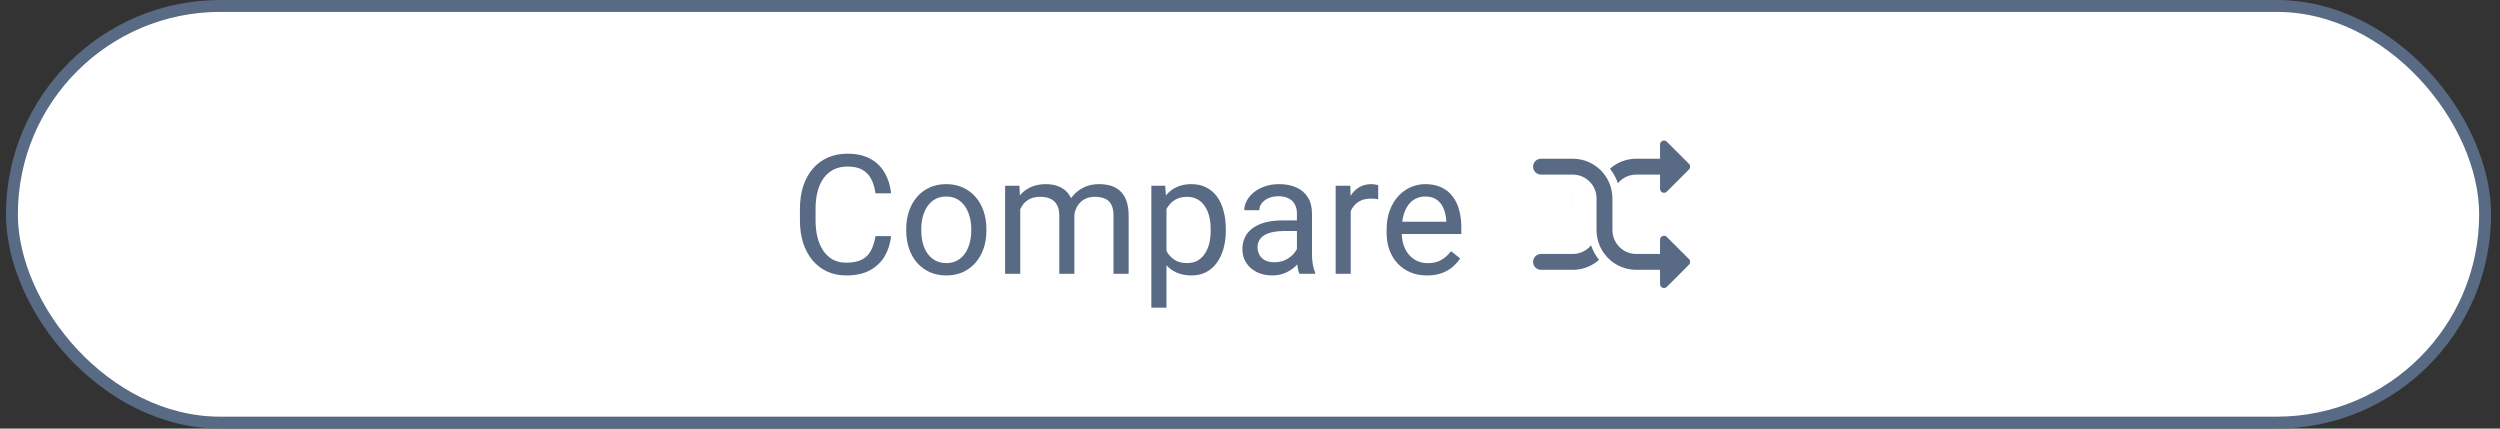 <svg width="210" height="36" viewBox="0 0 210 36" fill="none" xmlns="http://www.w3.org/2000/svg">
<rect x="0" y="0" width="210" height="36" fill="#333333" stroke="none"/>
<rect x="1" y="0.5" width="207.75" height="35" rx="17.5" fill="white"/>
<path d="M73.539 19.835H74.852C74.783 20.464 74.603 21.027 74.311 21.523C74.02 22.02 73.607 22.414 73.074 22.706C72.541 22.993 71.876 23.137 71.078 23.137C70.495 23.137 69.964 23.027 69.485 22.809C69.011 22.59 68.603 22.28 68.262 21.879C67.92 21.473 67.656 20.988 67.469 20.423C67.287 19.853 67.195 19.22 67.195 18.523V17.531C67.195 16.834 67.287 16.203 67.469 15.638C67.656 15.068 67.922 14.58 68.269 14.175C68.62 13.769 69.041 13.457 69.533 13.238C70.025 13.02 70.579 12.91 71.194 12.91C71.946 12.91 72.582 13.051 73.102 13.334C73.621 13.617 74.024 14.008 74.311 14.51C74.603 15.007 74.783 15.583 74.852 16.239H73.539C73.475 15.774 73.357 15.376 73.184 15.043C73.01 14.706 72.764 14.446 72.445 14.264C72.126 14.081 71.709 13.99 71.194 13.99C70.752 13.99 70.363 14.075 70.025 14.243C69.693 14.412 69.412 14.651 69.185 14.961C68.961 15.271 68.793 15.642 68.679 16.075C68.565 16.508 68.508 16.989 68.508 17.518V18.523C68.508 19.01 68.558 19.468 68.658 19.896C68.763 20.325 68.92 20.701 69.13 21.024C69.34 21.348 69.606 21.603 69.93 21.79C70.253 21.972 70.636 22.064 71.078 22.064C71.639 22.064 72.085 21.975 72.418 21.797C72.751 21.619 73.001 21.364 73.17 21.031C73.343 20.699 73.466 20.3 73.539 19.835ZM76.123 19.384V19.227C76.123 18.693 76.201 18.199 76.356 17.743C76.51 17.283 76.734 16.884 77.025 16.547C77.317 16.205 77.67 15.941 78.085 15.754C78.5 15.562 78.965 15.467 79.48 15.467C79.999 15.467 80.466 15.562 80.881 15.754C81.3 15.941 81.656 16.205 81.947 16.547C82.243 16.884 82.469 17.283 82.624 17.743C82.779 18.199 82.856 18.693 82.856 19.227V19.384C82.856 19.917 82.779 20.412 82.624 20.867C82.469 21.323 82.243 21.722 81.947 22.064C81.656 22.401 81.302 22.665 80.888 22.856C80.478 23.043 80.013 23.137 79.493 23.137C78.974 23.137 78.507 23.043 78.092 22.856C77.677 22.665 77.322 22.401 77.025 22.064C76.734 21.722 76.51 21.323 76.356 20.867C76.201 20.412 76.123 19.917 76.123 19.384ZM77.388 19.227V19.384C77.388 19.753 77.431 20.102 77.518 20.43C77.604 20.753 77.734 21.04 77.907 21.291C78.085 21.542 78.306 21.74 78.57 21.886C78.835 22.027 79.142 22.098 79.493 22.098C79.84 22.098 80.143 22.027 80.402 21.886C80.667 21.74 80.885 21.542 81.059 21.291C81.232 21.04 81.362 20.753 81.448 20.43C81.539 20.102 81.585 19.753 81.585 19.384V19.227C81.585 18.862 81.539 18.518 81.448 18.194C81.362 17.866 81.23 17.577 81.052 17.326C80.879 17.071 80.66 16.87 80.395 16.725C80.136 16.579 79.83 16.506 79.48 16.506C79.133 16.506 78.828 16.579 78.564 16.725C78.304 16.87 78.085 17.071 77.907 17.326C77.734 17.577 77.604 17.866 77.518 18.194C77.431 18.518 77.388 18.862 77.388 19.227ZM85.7 17.073V23H84.429V15.604H85.632L85.7 17.073ZM85.44 19.021L84.853 19.001C84.857 18.495 84.923 18.028 85.051 17.6C85.178 17.167 85.368 16.791 85.618 16.472C85.869 16.153 86.181 15.907 86.555 15.733C86.928 15.556 87.361 15.467 87.853 15.467C88.2 15.467 88.519 15.517 88.811 15.617C89.102 15.713 89.355 15.866 89.569 16.075C89.784 16.285 89.95 16.554 90.068 16.882C90.187 17.21 90.246 17.606 90.246 18.071V23H88.981V18.133C88.981 17.745 88.915 17.436 88.783 17.203C88.656 16.971 88.473 16.802 88.236 16.697C87.999 16.588 87.721 16.533 87.402 16.533C87.029 16.533 86.716 16.599 86.466 16.731C86.215 16.864 86.015 17.046 85.864 17.278C85.714 17.511 85.605 17.777 85.536 18.078C85.472 18.374 85.44 18.689 85.44 19.021ZM90.232 18.324L89.385 18.584C89.389 18.178 89.455 17.789 89.583 17.415C89.715 17.041 89.904 16.709 90.15 16.417C90.401 16.125 90.709 15.895 91.073 15.727C91.438 15.553 91.855 15.467 92.324 15.467C92.721 15.467 93.072 15.519 93.377 15.624C93.687 15.729 93.947 15.891 94.156 16.109C94.37 16.324 94.532 16.599 94.642 16.936C94.751 17.274 94.806 17.675 94.806 18.14V23H93.534V18.126C93.534 17.711 93.468 17.39 93.336 17.162C93.208 16.93 93.026 16.768 92.789 16.677C92.557 16.581 92.279 16.533 91.955 16.533C91.677 16.533 91.431 16.581 91.217 16.677C91.003 16.773 90.823 16.905 90.677 17.073C90.531 17.237 90.419 17.426 90.342 17.641C90.269 17.855 90.232 18.083 90.232 18.324ZM97.984 17.025V25.844H96.713V15.604H97.875L97.984 17.025ZM102.968 19.24V19.384C102.968 19.922 102.904 20.421 102.776 20.881C102.649 21.337 102.462 21.733 102.216 22.07C101.974 22.408 101.676 22.67 101.32 22.856C100.965 23.043 100.557 23.137 100.097 23.137C99.627 23.137 99.213 23.059 98.853 22.904C98.493 22.749 98.187 22.524 97.936 22.227C97.686 21.931 97.485 21.576 97.335 21.161C97.189 20.746 97.089 20.279 97.034 19.76V18.994C97.089 18.447 97.191 17.957 97.342 17.524C97.492 17.091 97.69 16.722 97.936 16.417C98.187 16.107 98.49 15.872 98.846 15.713C99.201 15.549 99.611 15.467 100.076 15.467C100.541 15.467 100.953 15.558 101.313 15.74C101.674 15.918 101.977 16.173 102.223 16.506C102.469 16.838 102.653 17.237 102.776 17.702C102.904 18.162 102.968 18.675 102.968 19.24ZM101.696 19.384V19.24C101.696 18.871 101.658 18.525 101.58 18.201C101.503 17.873 101.382 17.586 101.218 17.34C101.058 17.089 100.853 16.893 100.603 16.752C100.352 16.606 100.053 16.533 99.707 16.533C99.388 16.533 99.11 16.588 98.873 16.697C98.641 16.807 98.442 16.955 98.278 17.142C98.114 17.324 97.98 17.534 97.875 17.77C97.775 18.003 97.7 18.244 97.649 18.495V20.266C97.741 20.585 97.868 20.885 98.032 21.168C98.196 21.446 98.415 21.672 98.689 21.845C98.962 22.013 99.306 22.098 99.721 22.098C100.062 22.098 100.356 22.027 100.603 21.886C100.853 21.74 101.058 21.542 101.218 21.291C101.382 21.04 101.503 20.753 101.58 20.43C101.658 20.102 101.696 19.753 101.696 19.384ZM108.942 21.735V17.928C108.942 17.636 108.883 17.383 108.765 17.169C108.651 16.95 108.478 16.782 108.245 16.663C108.013 16.545 107.726 16.485 107.384 16.485C107.065 16.485 106.785 16.54 106.543 16.649C106.306 16.759 106.119 16.902 105.982 17.08C105.85 17.258 105.784 17.449 105.784 17.654H104.52C104.52 17.39 104.588 17.128 104.725 16.868C104.861 16.608 105.057 16.374 105.312 16.164C105.572 15.95 105.882 15.781 106.242 15.658C106.607 15.531 107.012 15.467 107.459 15.467C107.997 15.467 108.471 15.558 108.881 15.74C109.296 15.922 109.619 16.198 109.852 16.567C110.089 16.932 110.207 17.39 110.207 17.941V21.387C110.207 21.633 110.228 21.895 110.269 22.173C110.314 22.451 110.38 22.69 110.467 22.891V23H109.147C109.084 22.854 109.034 22.66 108.997 22.419C108.961 22.173 108.942 21.945 108.942 21.735ZM109.161 18.516L109.175 19.404H107.896C107.536 19.404 107.215 19.434 106.933 19.493C106.65 19.548 106.413 19.632 106.222 19.746C106.03 19.86 105.884 20.004 105.784 20.177C105.684 20.345 105.634 20.544 105.634 20.771C105.634 21.004 105.686 21.216 105.791 21.407C105.896 21.599 106.053 21.751 106.263 21.865C106.477 21.975 106.739 22.029 107.049 22.029C107.436 22.029 107.778 21.947 108.074 21.783C108.37 21.619 108.605 21.419 108.778 21.182C108.956 20.945 109.052 20.715 109.065 20.491L109.605 21.1C109.574 21.291 109.487 21.503 109.346 21.735C109.204 21.968 109.015 22.191 108.778 22.405C108.546 22.615 108.268 22.79 107.944 22.932C107.625 23.068 107.265 23.137 106.864 23.137C106.363 23.137 105.923 23.039 105.545 22.843C105.171 22.647 104.88 22.385 104.67 22.057C104.465 21.724 104.362 21.352 104.362 20.942C104.362 20.546 104.44 20.197 104.595 19.896C104.75 19.591 104.973 19.338 105.265 19.138C105.556 18.933 105.907 18.778 106.317 18.673C106.728 18.568 107.186 18.516 107.691 18.516H109.161ZM113.461 16.766V23H112.196V15.604H113.427L113.461 16.766ZM115.771 15.562L115.765 16.738C115.66 16.715 115.56 16.702 115.464 16.697C115.373 16.688 115.268 16.684 115.149 16.684C114.858 16.684 114.6 16.729 114.377 16.82C114.154 16.912 113.965 17.039 113.81 17.203C113.655 17.367 113.532 17.563 113.44 17.791C113.354 18.014 113.297 18.26 113.27 18.529L112.914 18.734C112.914 18.288 112.957 17.869 113.044 17.477C113.135 17.085 113.274 16.738 113.461 16.438C113.648 16.132 113.885 15.895 114.172 15.727C114.464 15.553 114.81 15.467 115.211 15.467C115.302 15.467 115.407 15.478 115.525 15.501C115.644 15.519 115.726 15.54 115.771 15.562ZM119.873 23.137C119.358 23.137 118.891 23.05 118.472 22.877C118.057 22.699 117.699 22.451 117.398 22.132C117.102 21.813 116.874 21.435 116.715 20.997C116.555 20.56 116.476 20.081 116.476 19.561V19.274C116.476 18.673 116.564 18.137 116.742 17.668C116.92 17.194 117.161 16.793 117.467 16.465C117.772 16.137 118.118 15.888 118.506 15.72C118.893 15.551 119.294 15.467 119.709 15.467C120.238 15.467 120.693 15.558 121.076 15.74C121.464 15.922 121.78 16.178 122.026 16.506C122.272 16.829 122.455 17.212 122.573 17.654C122.692 18.092 122.751 18.57 122.751 19.09V19.657H117.228V18.625H121.486V18.529C121.468 18.201 121.4 17.882 121.281 17.572C121.167 17.262 120.985 17.007 120.734 16.807C120.484 16.606 120.142 16.506 119.709 16.506C119.422 16.506 119.158 16.567 118.916 16.69C118.674 16.809 118.467 16.987 118.294 17.224C118.121 17.461 117.986 17.75 117.891 18.092C117.795 18.434 117.747 18.828 117.747 19.274V19.561C117.747 19.912 117.795 20.243 117.891 20.553C117.991 20.858 118.134 21.127 118.321 21.359C118.513 21.592 118.743 21.774 119.012 21.906C119.285 22.038 119.595 22.105 119.941 22.105C120.388 22.105 120.766 22.013 121.076 21.831C121.386 21.649 121.657 21.405 121.89 21.1L122.655 21.708C122.496 21.95 122.293 22.18 122.047 22.398C121.801 22.617 121.498 22.795 121.138 22.932C120.782 23.068 120.361 23.137 119.873 23.137Z" fill="#586A84"/>
<path fill-rule="evenodd" clip-rule="evenodd" d="M141.875 14.235C142.005 14.105 142.005 13.894 141.875 13.764L140.013 11.902C139.803 11.692 139.444 11.841 139.444 12.138V13.333H137.445V13.333C136.597 13.333 135.824 13.65 135.235 14.171C135.525 14.533 135.752 14.946 135.903 15.394C136.269 14.95 136.824 14.666 137.445 14.666V14.666H139.444V15.862C139.444 16.159 139.803 16.307 140.013 16.097L141.875 14.235ZM141.875 22.235C142.005 22.105 142.005 21.894 141.875 21.764L140.013 19.902C139.803 19.692 139.444 19.841 139.444 20.138V21.333H137.445V21.333C136.341 21.332 135.446 20.437 135.446 19.333L135.444 19.333V16.666V16.666C135.444 14.825 133.952 13.333 132.111 13.333V13.333H129.444C129.076 13.333 128.778 13.631 128.778 14C128.778 14.368 129.076 14.666 129.444 14.666H132.11V14.666C133.215 14.666 134.11 15.562 134.11 16.666L134.11 19.333L134.111 19.333V19.333H134.11C134.11 19.561 134.133 19.784 134.177 20C134.277 20.492 134.485 20.945 134.776 21.332L134.777 21.331C135.385 22.142 136.354 22.666 137.445 22.666V22.666H139.444V23.862C139.444 24.159 139.803 24.307 140.013 24.097L141.875 22.235ZM128.778 22C128.778 21.631 129.076 21.333 129.444 21.333H132.108V21.333H132.108C132.729 21.333 133.284 21.05 133.65 20.607C133.801 21.055 134.029 21.468 134.318 21.829C133.73 22.35 132.957 22.666 132.111 22.666V22.666H129.444C129.076 22.666 128.778 22.368 128.778 22ZM132.109 15.999L132.076 15.999H132.108V17.333H132.108L132.11 17.333V16H132.144L132.109 15.999ZM137.445 20H137.445V18.666H137.445V20L137.445 20Z" fill="#586A84"/>
<rect x="1" y="0.5" width="207.75" height="35" rx="17.5" stroke="#586A84"/>
</svg>
